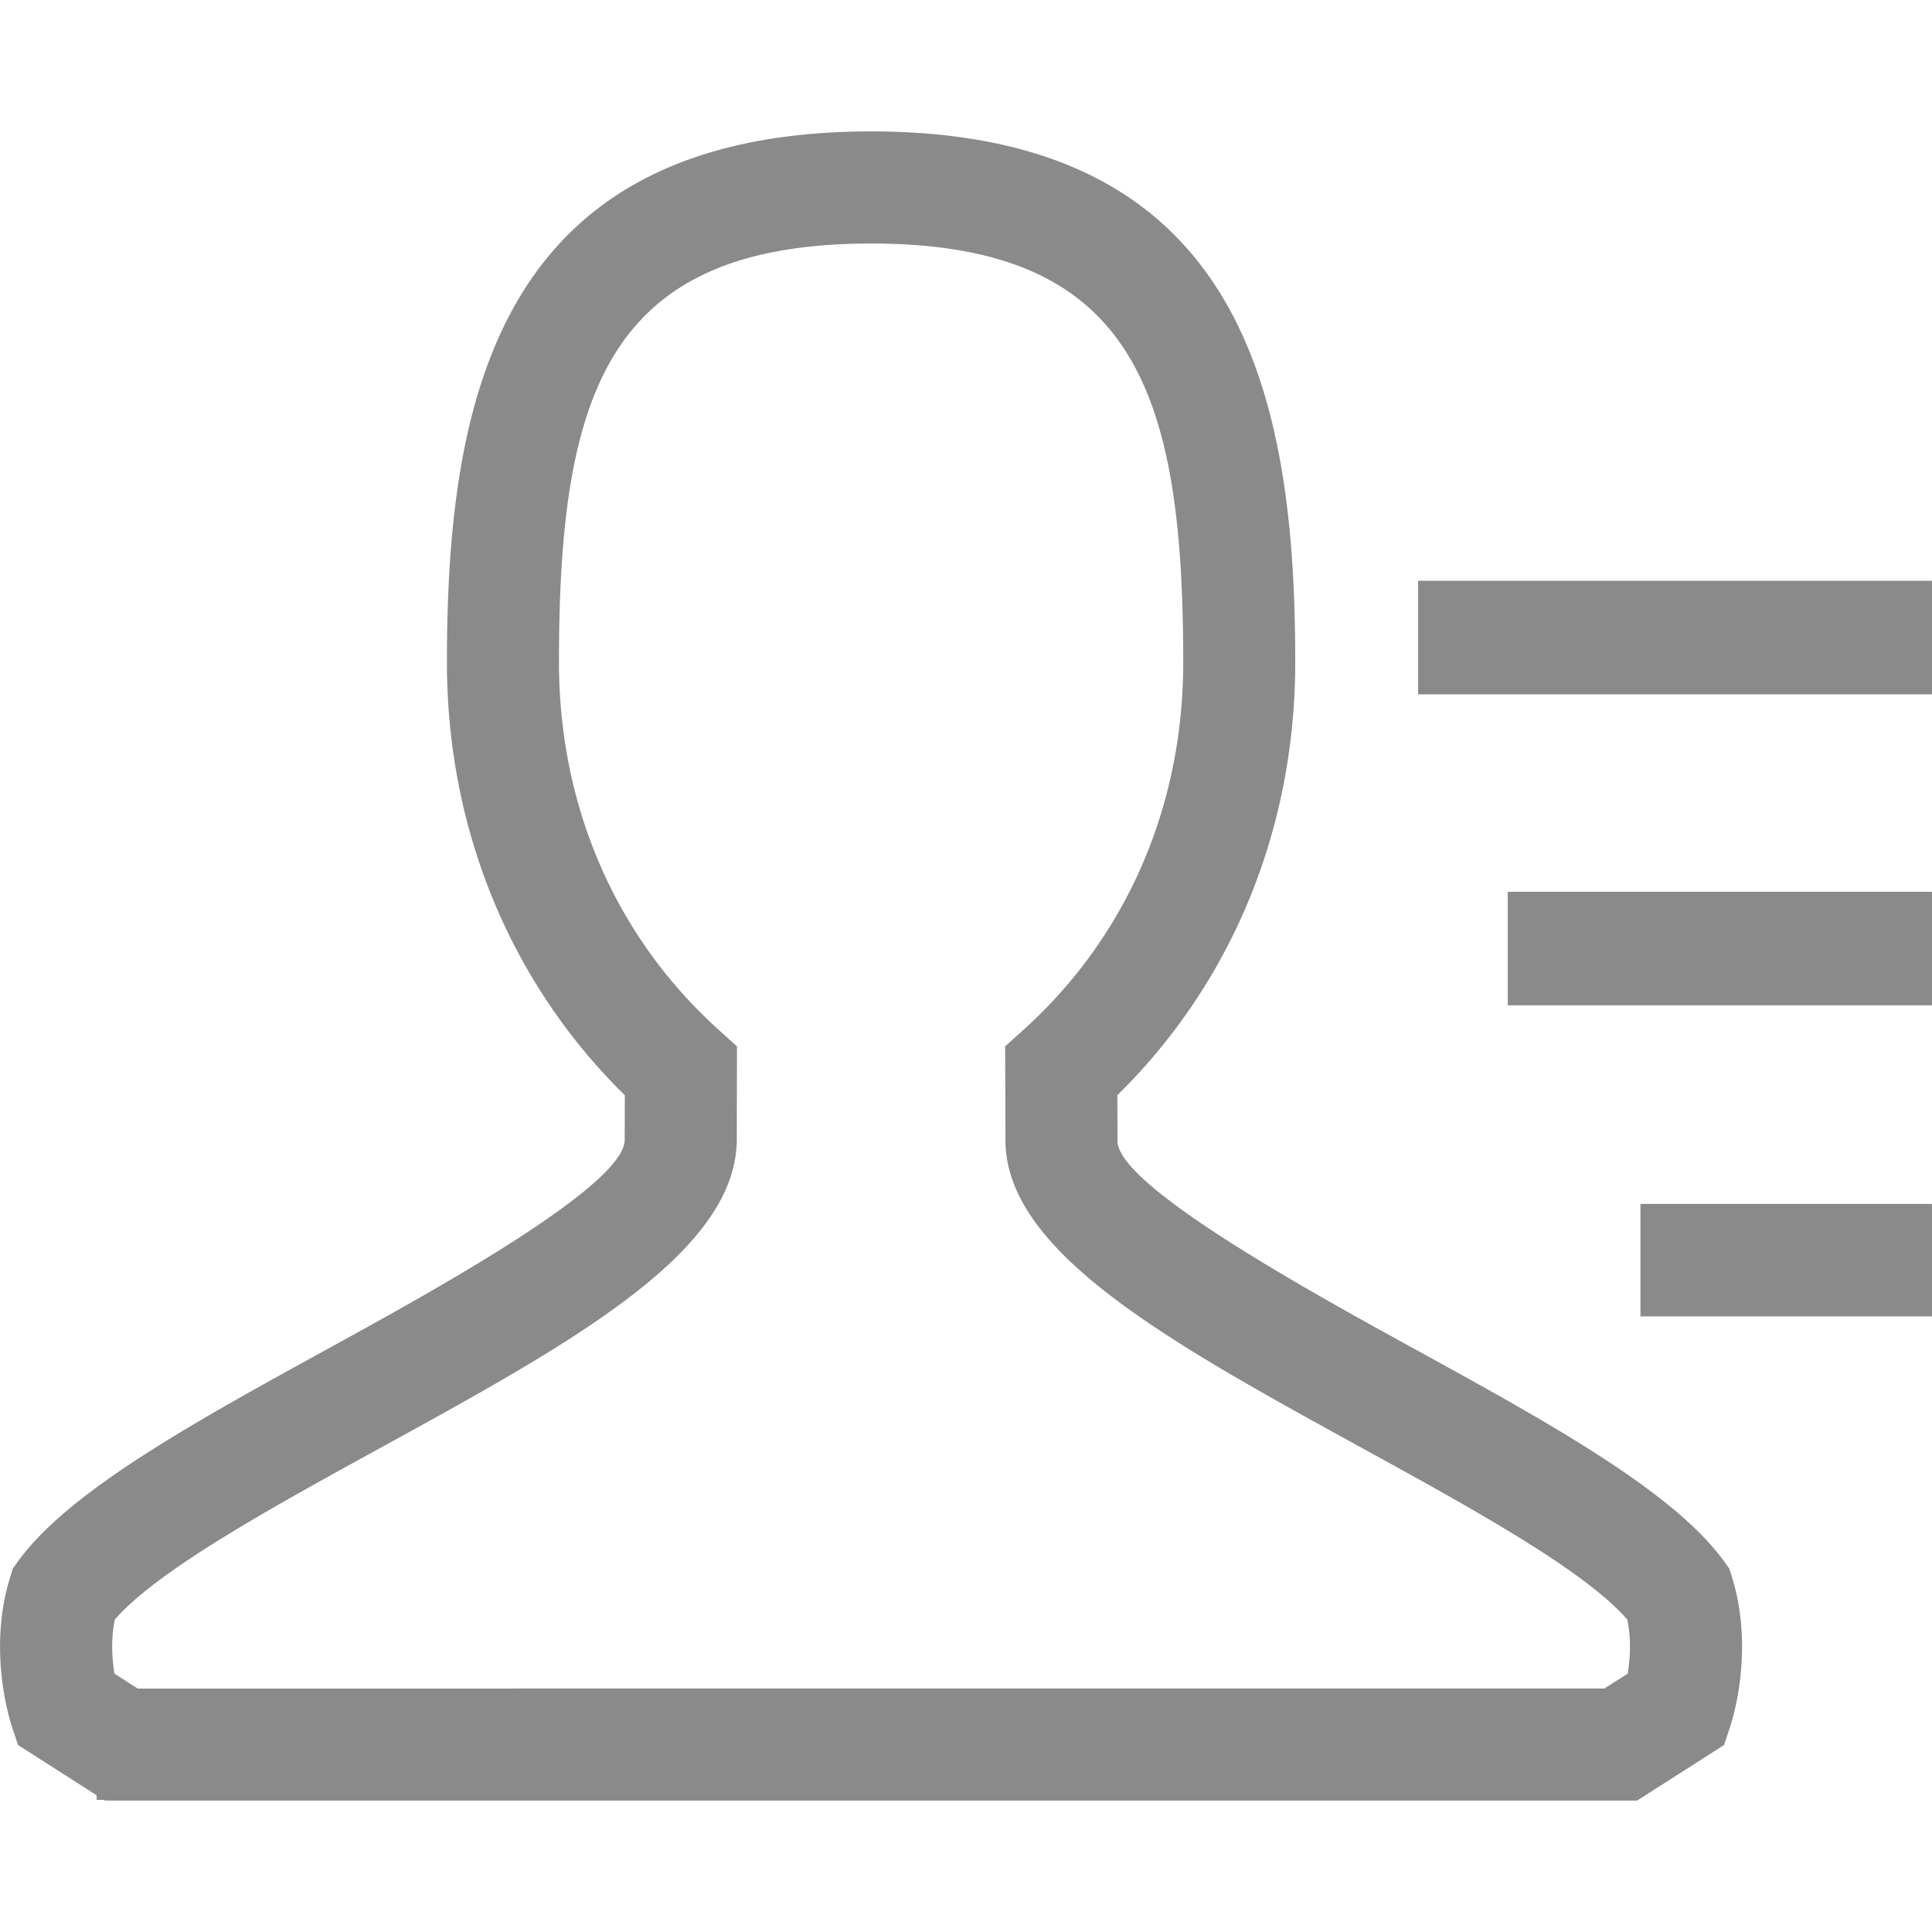 <?xml version="1.0" standalone="no"?><!DOCTYPE svg PUBLIC "-//W3C//DTD SVG 1.1//EN" "http://www.w3.org/Graphics/SVG/1.1/DTD/svg11.dtd"><svg t="1533217747849" class="icon" style="" viewBox="0 0 1024 1024" version="1.1" xmlns="http://www.w3.org/2000/svg" p-id="4057" xmlns:xlink="http://www.w3.org/1999/xlink" width="48" height="48"><defs><style type="text/css"></style></defs><path d="M57.62 947.528l-42.373-27.08-2.534-7.747c-1.28-3.83-12.099-38.523-0.845-74.701l1.147-3.681 2.227-3.057c26.22-35.942 91.848-71.997 161.341-110.147l0.317-0.169c63.928-35.108 160.41-88.1 161.019-116.516l0.072-26.619a0.502 0.502 0 0 0-0.118-0.307c-60.733-58.634-94.182-139.09-94.182-226.509 0-135.747 25.907-274.514 218.01-274.54 192.092 0.026 217.999 138.793 217.999 274.54 0 87.419-33.439 167.844-94.167 226.488a0.369 0.369 0 0 0-0.118 0.292l0.102 27.151c0.579 27.909 97.116 80.942 160.983 116.04l0.87 0.486c69.228 38.052 134.6 73.994 160.748 109.85l2.304 3.159 1.106 3.533c11.213 36.214 0.41 70.892-0.855 74.721l-2.545 7.747-42.394 27.08H57.62v-0.015z m326.093-342.579c-1.172 55.352-86.231 102.062-184.745 156.15l-0.21 0.113c-59.771 32.84-121.58 66.775-144.092 94.003a0.415 0.415 0 0 0-0.097 0.159c-3.4 14.095-1.536 28.38-0.108 35.64 0.02 0.108 0.087 0.205 0.174 0.276l16.266 10.399a0.44 0.44 0 0 0 0.22 0.077H852.224a0.44 0.44 0 0 0 0.22-0.077l16.323-10.399a0.379 0.379 0 0 0 0.179-0.276c1.695-8.965 3.041-22.431-0.133-35.64a0.527 0.527 0 0 0-0.087-0.159c-22.61-27.29-84.444-61.271-144.256-94.131l-0.123-0.072c-98.452-54.072-183.491-100.772-184.596-155.581l-0.159-47.836 7.572-6.845c55.967-50.529 86.789-121.452 86.789-199.721 0-144.886-28.191-228.772-172.242-228.792-144.072 0.02-172.257 83.907-172.257 228.792 0 78.3 30.817 149.228 86.769 199.711l7.567 6.845-0.077 47.365z" p-id="4058" fill="#8a8a8a"></path><path d="M867.589 953.948H51.22v-2.913l-41.349-26.424-3.246-9.917c-1.331-3.978-12.774-40.351-0.87-78.592l1.459-4.69 2.852-3.917c27.095-37.135 93.317-73.492 163.43-111.985 55.245-30.336 157.486-86.487 158.019-111.212l0.061-24.003c-60.703-59.361-94.295-140.831-94.295-229.299 0-138.906 26.665-280.914 224.41-280.94 197.74 0.026 224.399 142.034 224.399 280.94 0 88.274-33.459 169.6-94.275 229.299l0.092 24.607c0.502 24.084 102.646 80.22 157.522 110.377l1.05 0.584c69.821 38.38 135.803 74.644 162.801 111.672l2.929 4.009 1.418 4.547c11.796 38.098 0.445 74.598-0.891 78.633l-3.251 9.907-45.896 29.317z m-808.069-12.8H863.846l38.897-24.847 1.833-5.581c1.203-3.645 11.438-36.547 0.819-70.825l-0.783-2.509-1.679-2.309c-25.318-34.719-90.092-70.318-158.659-108.012l-0.901-0.507c-89.564-49.219-163.661-92.288-164.27-121.492l-0.108-30.039 2.145-2.196c59.402-57.37 92.15-136.172 92.15-221.829 0-132.582-25.139-268.114-211.599-268.14-186.47 0.026-211.61 135.562-211.61 268.14 0 85.683 32.753 164.49 92.227 221.906l1.956 1.889 0.118 3.021-0.072 26.634c-0.64 29.819-74.803 72.94-164.342 122.112-69.146 37.955-134.154 73.651-159.565 108.477l-1.597 2.196-0.835 2.668c-10.89 35.005 0.323 69.325 0.804 70.769l1.838 5.612 38.907 24.863z m792.704-32.978H69.32l-1.761-1.019-18.775-12.303-0.614-2.683c-1.505-7.665-3.507-22.963 0.184-38.282l0.384-1.597 1.203-1.377c23.045-27.894 85.263-62.075 145.428-95.135l0.522-0.287c96.763-53.13 180.337-99.016 181.427-150.676l0.067-44.385-5.453-4.936C314.624 503.788 283.059 431.176 283.059 351.032c0-145.183 29.885-235.172 178.657-235.192 148.756 0.02 178.642 90.01 178.642 235.192 0 80.092-31.57 152.709-88.899 204.472l-5.448 4.931 0.148 44.979c1.029 51 84.557 96.876 181.274 149.99 60.452 33.213 122.829 67.487 146.232 95.724l0.671 0.809 0.712 1.94c3.446 14.331 2.012 28.749 0.2 38.323l-0.502 2.642-2.422 1.772-18.007 11.474-2.094 0.082z m-779.331-12.8h777.585l12.621-8.049c1.295-7.972 2.048-18.606-0.2-29.087-22.477-26.138-82.975-59.382-141.507-91.535-100.326-55.101-186.86-102.62-188.042-161.132l-0.169-50.801 9.692-8.755c54.605-49.306 84.68-118.548 84.68-194.975 0-144.215-26.429-222.372-165.842-222.392-139.423 0.02-165.857 78.177-165.857 222.392 0 76.472 30.065 145.705 84.659 194.959l9.682 8.76-0.082 50.202c-1.249 59.182-87.823 106.711-188.063 161.751l-3.599-5.325 3.082 5.612c-58.337 32.056-118.636 65.183-141.056 91.269-2.386 10.962-1.336 22.108-0.179 29.051l12.595 8.054z" p-id="4059" fill="#8a8a8a"></path><path d="M461.691 76.872c191.739 0.02 217.585 138.588 217.585 274.13 0 87.311-33.398 167.629-94.039 226.181a0.845 0.845 0 0 0-0.256 0.594l0.097 27.162c0.589 28.14 97.254 81.234 161.203 116.372l0.876 0.486c69.181 38.026 134.523 73.953 160.594 109.722l2.232 3.072 1.126 3.517c11.187 36.096 0.41 70.661-0.855 74.481l-2.488 7.593-42.173 26.926H57.743l-42.143-26.926-2.499-7.593c-1.27-3.82-12.052-38.405-0.829-74.45l1.111-3.543 2.196-3.072c26.168-35.86 91.766-71.88 161.198-110.024l0.323-0.179 0.082-0.041c63.933-35.108 160.543-88.172 161.162-116.838l0.067-26.619a0.84 0.84 0 0 0-0.246-0.589c-30.244-29.21-53.729-63.611-69.801-102.236-16.087-38.676-24.243-80.394-24.243-123.996-0.026-135.537 25.825-274.109 217.569-274.13m-78.295 480.906l-0.102 47.15c-1.147 55.132-86.134 101.791-184.53 155.822l-0.21 0.108c-59.807 32.855-121.641 66.826-144.205 94.116a0.742 0.742 0 0 0-0.164 0.323c-3.425 14.167-1.556 28.524-0.123 35.82 0.046 0.225 0.174 0.41 0.364 0.527l16.261 10.414a0.809 0.809 0 0 0 0.44 0.118H852.224c0.148 0 0.312-0.051 0.44-0.118l16.323-10.414a0.824 0.824 0 0 0 0.369-0.532c1.695-9.001 3.052-22.518-0.148-35.809a1.111 1.111 0 0 0-0.159-0.323c-22.656-27.351-84.536-61.348-144.374-94.223l-0.123-0.082c-98.345-54.011-183.281-100.659-184.387-155.213l-0.159-47.683 7.439-6.707c56.054-50.606 86.927-121.646 86.927-200.023 0-145.147-28.257-229.176-172.652-229.202-69.478 0.01-114.135 19.185-140.503 60.339-22.538 35.185-32.159 85.678-32.159 168.852 0 78.408 30.863 149.453 86.907 200.018l7.429 6.723m78.295-481.725c-192.471 0.031-218.414 139.013-218.414 274.954 0 87.88 33.388 167.997 94.3 226.816l-0.077 26.619c-0.604 28.201-96.998 81.126-160.814 116.163C107.034 758.866 41.216 794.982 14.899 831.048l-2.284 3.164-1.137 3.676c-11.274 36.219-0.44 71.101 0.835 74.977l2.591 7.854 42.588 27.228h808.33l42.619-27.228 2.586-7.854c1.28-3.876 12.083-38.753 0.865-74.993l-1.167-3.656-2.299-3.164c-26.301-36.07-92.104-72.161-161.741-110.444-63.79-35.041-160.205-88.013-160.788-115.671l-0.087-27.151c60.846-58.752 94.29-138.875 94.29-226.775 0.005-135.951-25.917-274.934-218.409-274.959zM71.127 901.366l-16.256-10.409c-1.592-8.12-3.169-21.868 0.108-35.461 22.497-27.192 84.326-61.148 144.179-94.013 98.627-54.159 183.788-100.951 184.955-156.524l0.097-47.529-7.706-6.958c-55.875-50.417-86.636-121.226-86.636-199.419 0-144.62 28.134-228.352 171.843-228.372 143.724 0.026 171.832 83.748 171.832 228.372 0 78.172-30.812 149.007-86.661 199.419l-7.711 6.958 0.159 48.026c1.121 55.081 86.328 101.857 184.929 156.022 59.863 32.881 121.62 66.826 144.143 94.013 3.282 13.624 1.674 27.32 0.128 35.471l-16.317 10.399H71.127v0.005z" p-id="4060" fill="#8a8a8a"></path><path d="M867.697 954.348H55.624l-46.085-29.466-3.302-10.015c-1.341-4.07-12.723-40.806-0.865-78.879l1.439-4.669 2.898-4.014c27.126-37.181 93.368-73.569 163.497-112.092 55.276-30.351 157.368-86.41 157.896-110.909l0.067-23.788C270.336 520.74 236.877 439.357 236.877 351.007c0-139.11 26.711-281.324 224.814-281.354 198.103 0.031 224.814 142.249 224.814 281.359 0 88.33-33.464 169.708-94.28 229.463l0.077 24.438c0.507 23.859 102.615 79.949 157.471 110.08l0.86 0.471c69.908 38.436 135.941 74.742 162.97 111.816l2.913 4.009 1.48 4.634c11.843 38.267 0.451 74.895-0.891 78.945l-3.297 10.015-46.111 29.466zM59.617 940.698h804.101l38.676-24.689 1.782-5.427c1.203-3.64 11.418-36.393 0.819-70.589l-0.788-2.478-1.628-2.243c-25.242-34.627-89.964-70.205-158.5-107.868l-0.896-0.497c-89.692-49.29-163.881-92.421-164.5-121.841l-0.097-27.274c0-1.966 0.804-3.855 2.202-5.212 59.392-57.344 92.093-136.033 92.093-221.583 0-132.378-25.088-267.709-211.185-267.73-84.905 0.01-142.208 27.192-175.186 83.098-31.913 54.103-35.999 127.084-35.994 184.622 0 42.747 7.992 83.635 23.757 121.539a296.934 296.934 0 0 0 68.337 100.086c1.428 1.423 2.202 3.292 2.202 5.197l-0.067 26.634c-0.64 30.054-74.87 73.226-164.48 122.435l-0.461-0.681-0.476 0.266 0.394 0.717c-68.731 37.76-133.652 73.426-158.966 108.109l-1.562 2.186-0.804 2.565c-10.644 34.202-0.41 66.903 0.794 70.518l1.797 5.448 38.636 24.694z m792.607-32.123H69.253l-2.022-1.132-16.261-10.414a7.137 7.137 0 0 1-3.19-4.659c-1.531-7.818-3.538-23.188 0.179-38.579l0.358-1.48 1.152-1.48c23.286-28.165 85.668-62.433 145.997-95.58 96.896-53.202 180.357-99.031 181.427-150.456l0.092-44.175-5.325-4.808C314.26 504.013 282.65 431.293 282.65 351.043c0-84.48 9.923-136.013 33.172-172.308 27.658-43.167 74.02-63.278 145.894-63.288 149.1 0.026 179.052 90.168 179.052 235.602 0 80.215-31.621 152.945-89.037 204.774l-5.32 4.797 0.148 44.82c1.029 50.749 84.46 96.568 181.064 149.627l0.497 0.302c59.996 32.947 122.414 67.236 145.853 95.529l0.855 1.034 0.532 1.613c3.528 14.638 2.094 29.123 0.287 38.748-0.486 2.145-1.684 3.82-3.343 4.823l-17.766 11.341-2.314 0.118z m-791.552-21.504l12.324 7.895 777.359-0.01 12.365-7.88c1.26-7.803 2.002-18.294-0.21-28.652-22.584-26.127-82.939-59.274-141.332-91.346-100.46-55.183-187.054-102.753-188.252-161.5l-0.169-50.99 9.83-8.873c54.523-49.219 84.552-118.354 84.552-194.668 0-143.944-26.363-221.952-165.432-221.972-139.069 0.02-165.437 78.029-165.437 221.967 0 76.355 30.019 145.49 84.521 194.668l9.82 8.868-0.102 50.386c-1.249 59.412-87.921 107.008-188.273 162.12-58.435 32.087-118.83 65.249-141.363 91.346-2.314 10.87-1.331 21.77-0.2 28.641z" p-id="4061" fill="#8a8a8a"></path><path d="M758.436 314.639h258.76v46.566h-258.76z" p-id="4062" fill="#8a8a8a"></path><path d="M1023.596 367.606h-271.56V308.239h271.56v59.366z m-258.76-12.8h245.96v-33.766h-245.96v33.766z" p-id="4063" fill="#8a8a8a"></path><path d="M1016.786 315.059v45.747h-257.94v-45.747h257.94m0.809-0.829h-259.569v47.38h259.574l-0.005-47.38z" p-id="4064" fill="#8a8a8a"></path><path d="M1024 368.01h-272.374V307.83h272.369L1024 368.01z m-258.755-13.604h245.14v-32.947h-245.14v32.947z" p-id="4065" fill="#8a8a8a"></path><path d="M805.975 479.478h211.22v46.546h-211.22z" p-id="4066" fill="#8a8a8a"></path><path d="M1023.596 532.424h-224.02V473.078h224.02v59.346z m-211.22-12.8h198.42v-33.746h-198.42v33.746z" p-id="4067" fill="#8a8a8a"></path><path d="M1016.786 479.887v45.732h-210.401v-45.732h210.401m0.809-0.814h-212.05v47.36h212.05v-47.36z" p-id="4068" fill="#8a8a8a"></path><path d="M1023.995 532.833h-224.85v-60.16h224.85v60.16z m-211.21-13.619h197.601v-32.932h-197.601v32.932z" p-id="4069" fill="#8a8a8a"></path><path d="M876.268 644.92h140.923v45.978h-140.923z" p-id="4070" fill="#8a8a8a"></path><path d="M1023.596 697.298h-153.723v-58.778h153.723v58.778z m-140.928-12.8h128.123v-33.178h-128.123v33.178z" p-id="4071" fill="#8a8a8a"></path><path d="M1016.786 645.325v45.164h-140.109v-45.164h140.109m0.809-0.824h-141.737v46.812h141.737v-46.812z" p-id="4072" fill="#8a8a8a"></path><path d="M1023.995 697.708h-154.537v-59.612h154.537v59.612z m-140.918-13.619h127.309v-32.364h-127.309v32.364z" p-id="4073" fill="#8a8a8a"></path></svg>